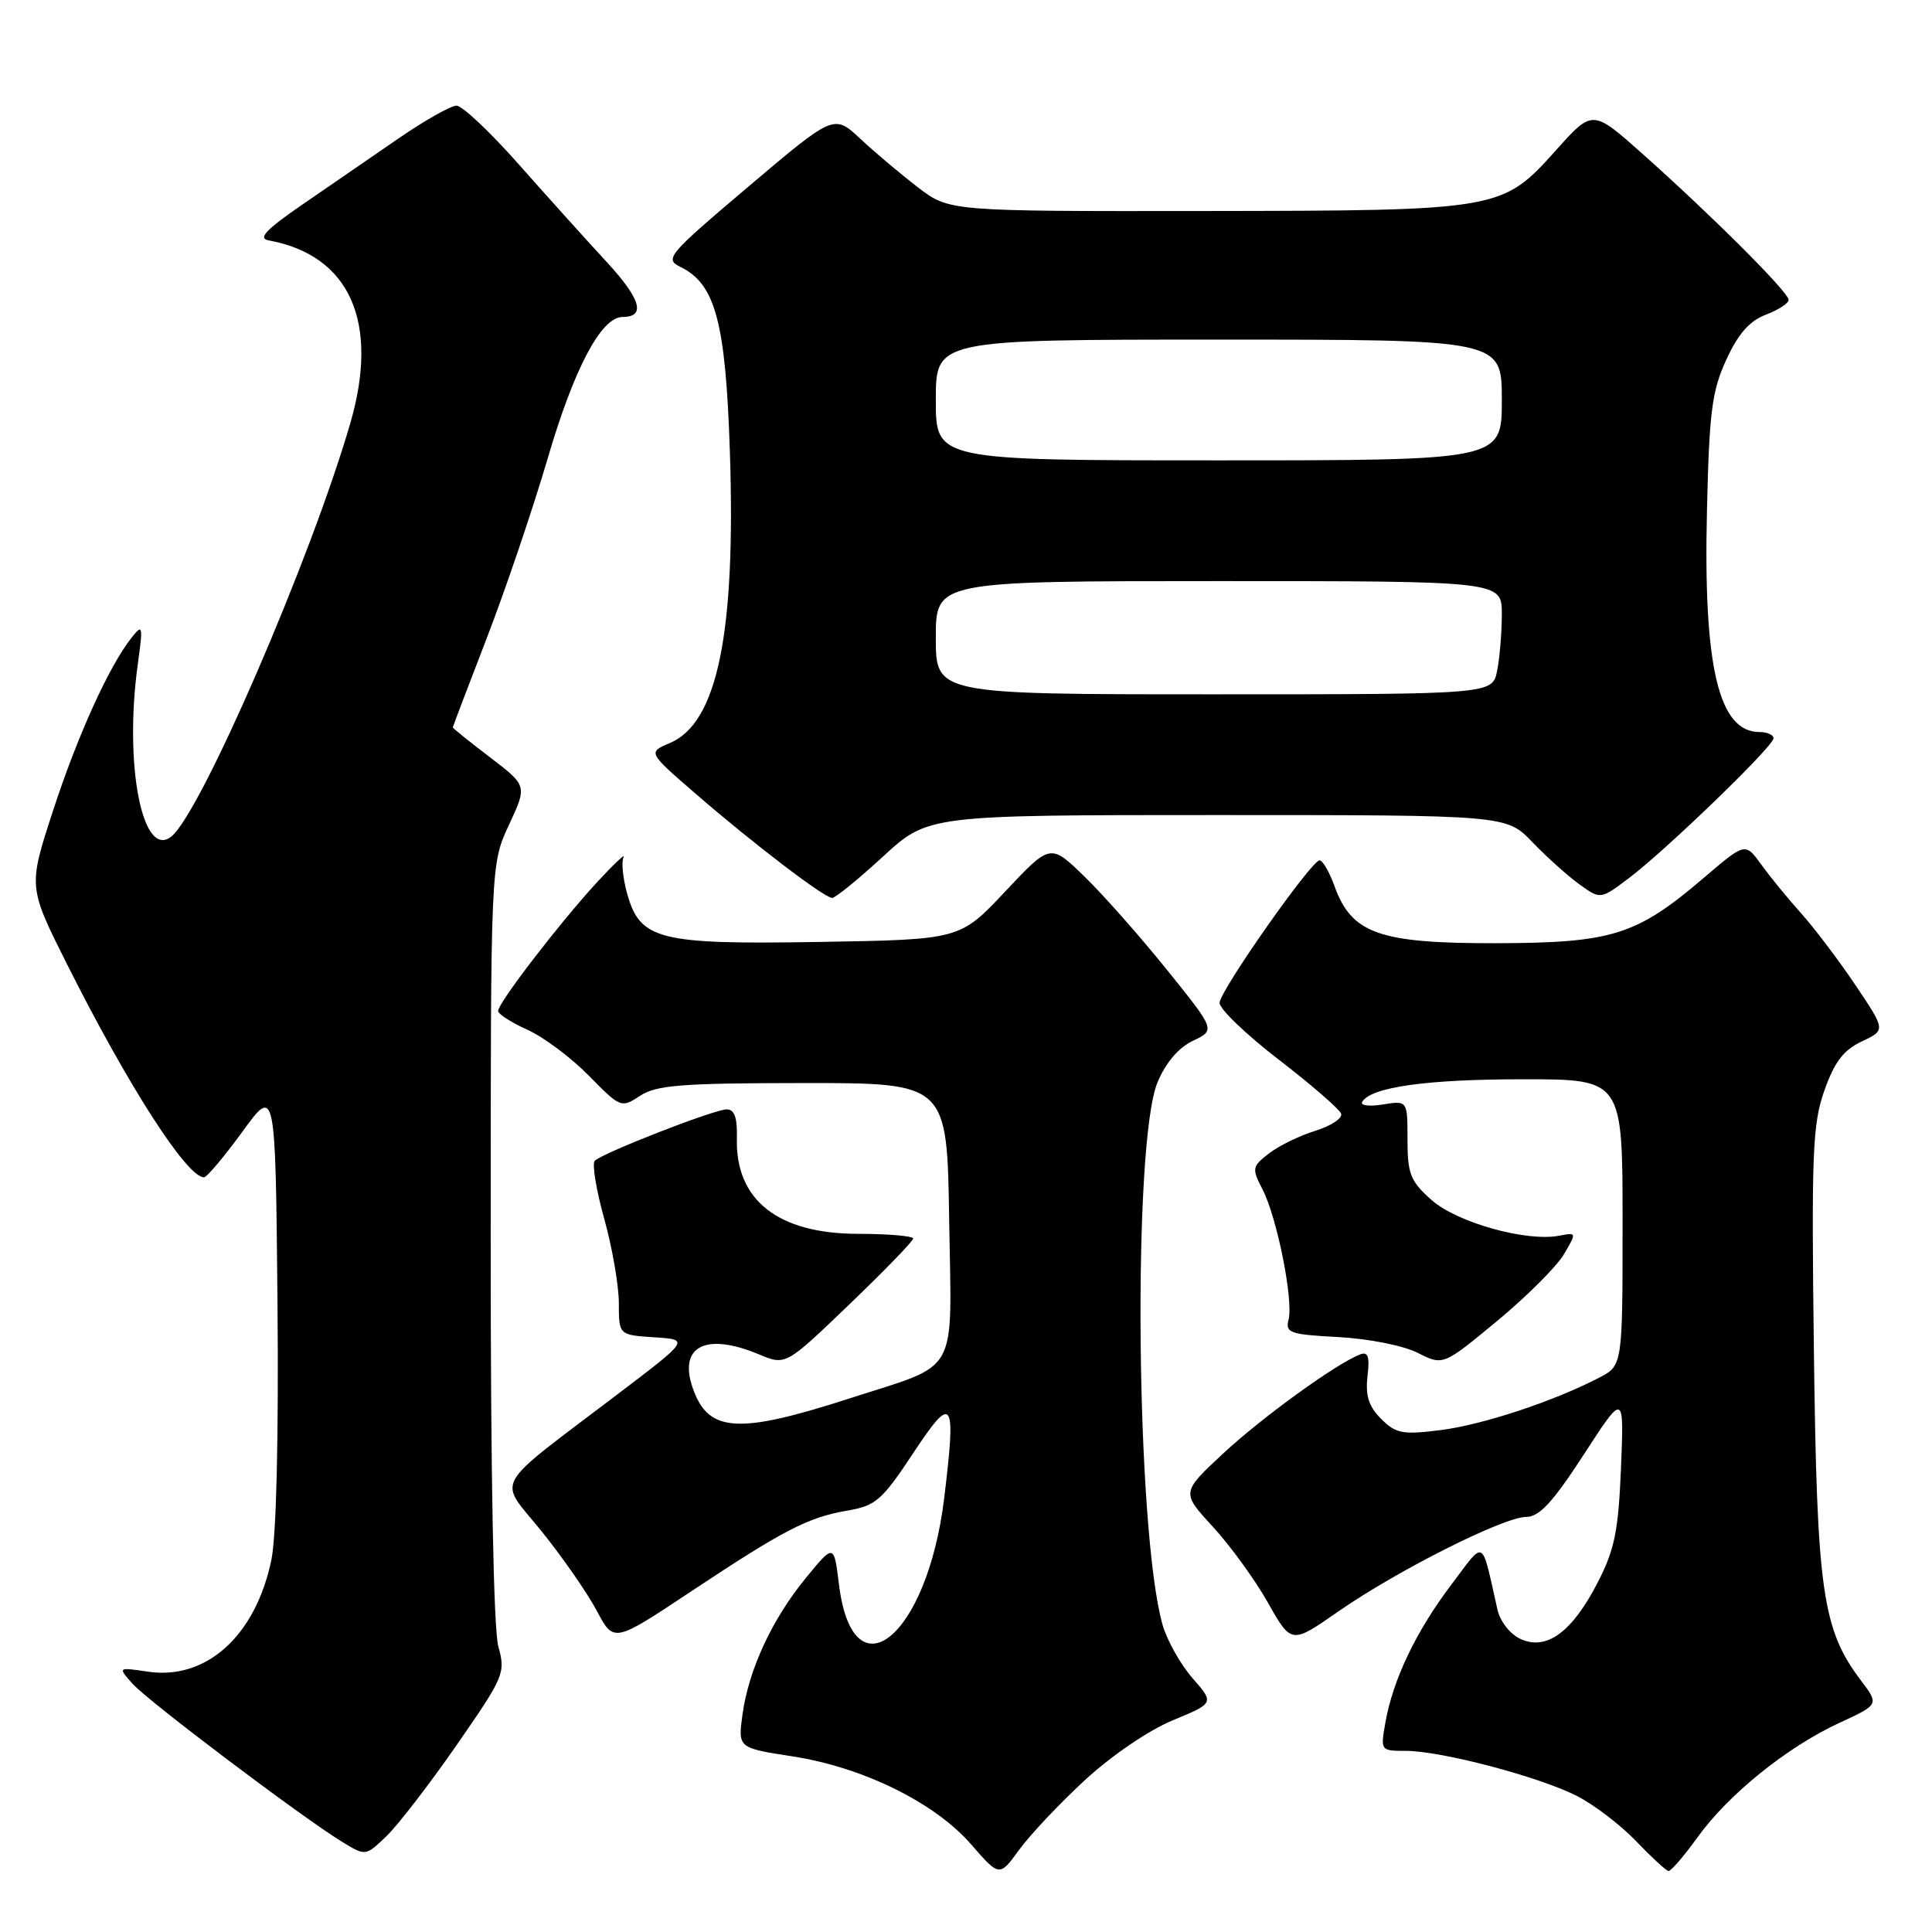 <?xml version="1.0" encoding="UTF-8" standalone="no"?>
<!DOCTYPE svg PUBLIC "-//W3C//DTD SVG 1.1//EN" "http://www.w3.org/Graphics/SVG/1.1/DTD/svg11.dtd" >
<svg xmlns="http://www.w3.org/2000/svg" xmlns:xlink="http://www.w3.org/1999/xlink" version="1.1" viewBox="0 0 256 256">
 <g >
 <path fill="currentColor"
d=" M 143.75 235.88 C 147.25 232.65 152.19 229.28 155.37 227.96 C 160.91 225.67 160.91 225.67 158.01 222.36 C 156.42 220.54 154.63 217.35 154.04 215.28 C 150.52 202.79 150.05 151.40 153.38 143.41 C 154.47 140.80 156.17 138.81 158.07 137.91 C 161.06 136.49 161.06 136.49 154.62 128.50 C 151.08 124.10 146.16 118.53 143.68 116.13 C 139.18 111.76 139.18 111.76 133.19 118.13 C 127.21 124.50 127.21 124.50 108.67 124.81 C 87.23 125.17 84.80 124.56 83.08 118.34 C 82.53 116.33 82.32 114.20 82.62 113.59 C 82.92 112.99 81.30 114.53 79.02 117.00 C 74.14 122.31 66.00 132.90 66.00 133.96 C 66.00 134.36 67.75 135.49 69.89 136.45 C 72.04 137.42 75.70 140.16 78.03 142.54 C 82.22 146.80 82.32 146.84 84.83 145.19 C 86.99 143.78 90.33 143.52 106.44 143.51 C 125.50 143.50 125.50 143.50 125.77 161.71 C 126.09 182.69 127.30 180.53 112.50 185.32 C 98.01 190.00 94.02 189.81 91.93 184.31 C 89.71 178.47 93.34 176.44 100.59 179.47 C 104.11 180.94 104.11 180.94 112.55 172.83 C 117.20 168.37 121.00 164.45 121.00 164.11 C 120.99 163.78 117.70 163.49 113.68 163.49 C 103.07 163.47 97.43 159.01 97.64 150.83 C 97.71 148.10 97.33 147.00 96.29 147.00 C 94.64 147.00 79.87 152.76 78.81 153.81 C 78.43 154.19 78.99 157.64 80.06 161.48 C 81.13 165.32 82.00 170.35 82.00 172.67 C 82.00 176.89 82.00 176.89 86.68 177.20 C 91.37 177.50 91.37 177.50 81.93 184.67 C 64.85 197.66 65.95 195.68 71.76 202.90 C 74.54 206.34 77.82 211.08 79.07 213.42 C 81.32 217.68 81.32 217.68 91.41 210.98 C 103.90 202.69 107.05 201.06 112.29 200.16 C 116.04 199.52 116.87 198.80 120.97 192.60 C 126.27 184.57 126.73 185.25 125.10 198.59 C 122.85 216.97 113.00 224.96 111.16 209.89 C 110.50 204.55 110.50 204.55 106.77 209.10 C 102.29 214.57 99.20 221.24 98.38 227.21 C 97.78 231.61 97.78 231.61 105.02 232.73 C 114.38 234.18 123.87 238.86 128.69 244.40 C 132.43 248.70 132.43 248.70 135.05 245.10 C 136.49 243.12 140.40 238.97 143.75 235.88 Z  M 224.94 243.44 C 229.00 237.78 236.84 231.46 243.75 228.28 C 248.99 225.86 248.99 225.86 246.59 222.68 C 241.46 215.88 240.75 210.90 240.35 179.00 C 240.02 152.78 240.17 148.94 241.74 144.50 C 243.08 140.71 244.27 139.14 246.69 138.00 C 249.87 136.50 249.87 136.50 245.86 130.54 C 243.66 127.26 240.42 122.99 238.68 121.04 C 236.93 119.09 234.54 116.18 233.38 114.56 C 231.25 111.63 231.25 111.63 225.81 116.28 C 216.83 123.95 213.64 124.95 198.12 124.98 C 182.76 125.00 179.11 123.71 176.84 117.45 C 176.16 115.55 175.26 114.00 174.85 114.00 C 173.77 114.00 161.72 131.16 161.60 132.87 C 161.55 133.66 165.07 137.04 169.43 140.40 C 173.79 143.75 177.51 146.99 177.71 147.58 C 177.90 148.18 176.36 149.19 174.28 149.84 C 172.20 150.48 169.44 151.83 168.14 152.84 C 165.90 154.58 165.86 154.83 167.29 157.60 C 169.21 161.30 171.41 172.32 170.74 174.87 C 170.29 176.61 170.91 176.83 177.37 177.17 C 181.37 177.39 185.97 178.30 187.86 179.26 C 191.22 180.96 191.22 180.96 198.36 175.05 C 202.29 171.80 206.27 167.82 207.22 166.21 C 208.93 163.30 208.93 163.29 206.59 163.74 C 202.24 164.57 193.01 161.98 189.67 158.99 C 186.88 156.51 186.50 155.54 186.50 150.99 C 186.50 145.82 186.50 145.82 183.23 146.35 C 181.40 146.65 180.20 146.48 180.51 145.98 C 181.71 144.04 189.06 143.01 201.75 143.01 C 215.00 143.00 215.00 143.00 215.00 161.97 C 215.00 180.95 215.00 180.95 211.86 182.57 C 205.77 185.72 196.43 188.80 190.85 189.50 C 185.84 190.13 184.96 189.96 183.00 188.00 C 181.36 186.36 180.91 184.93 181.20 182.37 C 181.51 179.75 181.28 179.06 180.22 179.47 C 177.08 180.67 167.23 187.80 162.06 192.61 C 156.53 197.76 156.53 197.76 160.71 202.30 C 163.01 204.80 166.29 209.32 168.00 212.35 C 171.11 217.86 171.11 217.86 177.30 213.55 C 185.12 208.11 199.24 201.00 202.23 201.00 C 203.97 200.99 205.74 199.08 209.85 192.75 C 215.20 184.50 215.20 184.50 214.79 194.50 C 214.44 202.91 213.95 205.33 211.68 209.73 C 208.31 216.27 204.93 218.74 201.49 217.18 C 200.10 216.54 198.78 214.87 198.42 213.28 C 196.23 203.61 196.87 203.94 192.23 210.08 C 187.61 216.20 184.57 222.58 183.57 228.25 C 182.91 231.97 182.93 232.00 186.29 232.00 C 190.96 232.00 203.97 235.43 208.96 237.98 C 211.23 239.14 214.75 241.83 216.79 243.96 C 218.83 246.09 220.76 247.87 221.08 247.92 C 221.40 247.96 223.13 245.95 224.94 243.44 Z  M 60.50 231.24 C 66.80 222.16 67.01 221.68 66.03 218.16 C 65.40 215.90 65.01 195.31 65.02 164.50 C 65.02 114.50 65.02 114.50 67.44 109.30 C 69.86 104.11 69.86 104.11 64.93 100.35 C 62.22 98.28 60.00 96.50 60.00 96.39 C 60.00 96.29 62.03 90.94 64.51 84.52 C 66.99 78.10 70.63 67.37 72.59 60.68 C 76.08 48.77 79.67 42.00 82.49 42.00 C 85.62 42.00 84.92 39.61 80.34 34.66 C 77.68 31.78 72.43 25.95 68.68 21.71 C 64.93 17.47 61.24 14.00 60.49 14.00 C 59.74 14.00 56.29 15.95 52.81 18.34 C 49.34 20.72 43.61 24.66 40.09 27.09 C 35.24 30.42 34.14 31.59 35.59 31.85 C 46.35 33.81 50.31 42.67 46.42 56.07 C 41.20 74.03 26.69 107.56 22.73 110.82 C 18.88 113.98 16.41 101.37 18.26 88.00 C 18.97 82.86 18.91 82.63 17.43 84.50 C 14.46 88.24 10.27 97.47 7.00 107.50 C 3.74 117.51 3.74 117.51 8.87 127.74 C 16.98 143.90 24.76 156.00 27.03 156.00 C 27.41 156.00 29.69 153.28 32.11 149.97 C 36.50 143.93 36.50 143.93 36.77 172.72 C 36.93 190.46 36.62 203.49 35.96 206.69 C 33.87 216.76 27.33 222.67 19.56 221.50 C 15.61 220.91 15.61 220.91 17.56 223.10 C 19.61 225.41 40.17 240.92 45.38 244.08 C 48.44 245.95 48.44 245.95 51.20 243.31 C 52.71 241.86 56.90 236.43 60.50 231.24 Z  M 117.00 113.50 C 122.98 108.00 122.98 108.00 161.30 108.00 C 199.61 108.00 199.61 108.00 203.05 111.59 C 204.95 113.56 207.75 116.08 209.28 117.18 C 212.07 119.19 212.07 119.19 215.78 116.40 C 220.66 112.74 235.00 98.89 235.00 97.83 C 235.00 97.37 234.17 97.00 233.15 97.00 C 227.74 97.00 225.69 88.42 226.18 67.72 C 226.48 54.60 226.83 51.83 228.74 47.67 C 230.32 44.22 231.82 42.52 233.98 41.70 C 235.64 41.07 237.00 40.19 237.00 39.73 C 237.00 38.73 227.02 28.75 217.76 20.49 C 211.03 14.49 211.03 14.49 206.26 19.81 C 199.04 27.88 198.91 27.91 159.64 27.96 C 125.79 28.00 125.79 28.00 121.64 24.83 C 119.36 23.08 115.92 20.19 114.00 18.39 C 110.50 15.13 110.50 15.13 99.20 24.70 C 88.42 33.83 88.01 34.32 90.20 35.39 C 94.79 37.64 96.15 42.72 96.71 59.78 C 97.51 83.93 95.06 95.81 88.75 98.46 C 85.84 99.69 85.84 99.69 92.17 105.17 C 99.76 111.75 109.21 118.96 110.26 118.98 C 110.68 118.99 113.71 116.53 117.00 113.50 Z  M 124.00 84.50 C 124.00 77.00 124.00 77.00 161.50 77.00 C 199.00 77.00 199.00 77.00 199.00 81.37 C 199.00 83.78 198.72 87.16 198.38 88.87 C 197.75 92.00 197.75 92.00 160.88 92.00 C 124.00 92.00 124.00 92.00 124.00 84.50 Z  M 124.00 53.00 C 124.00 45.00 124.00 45.00 161.50 45.00 C 199.00 45.00 199.00 45.00 199.00 53.00 C 199.00 61.00 199.00 61.00 161.50 61.00 C 124.00 61.00 124.00 61.00 124.00 53.00 Z "/>
</g>
</svg>